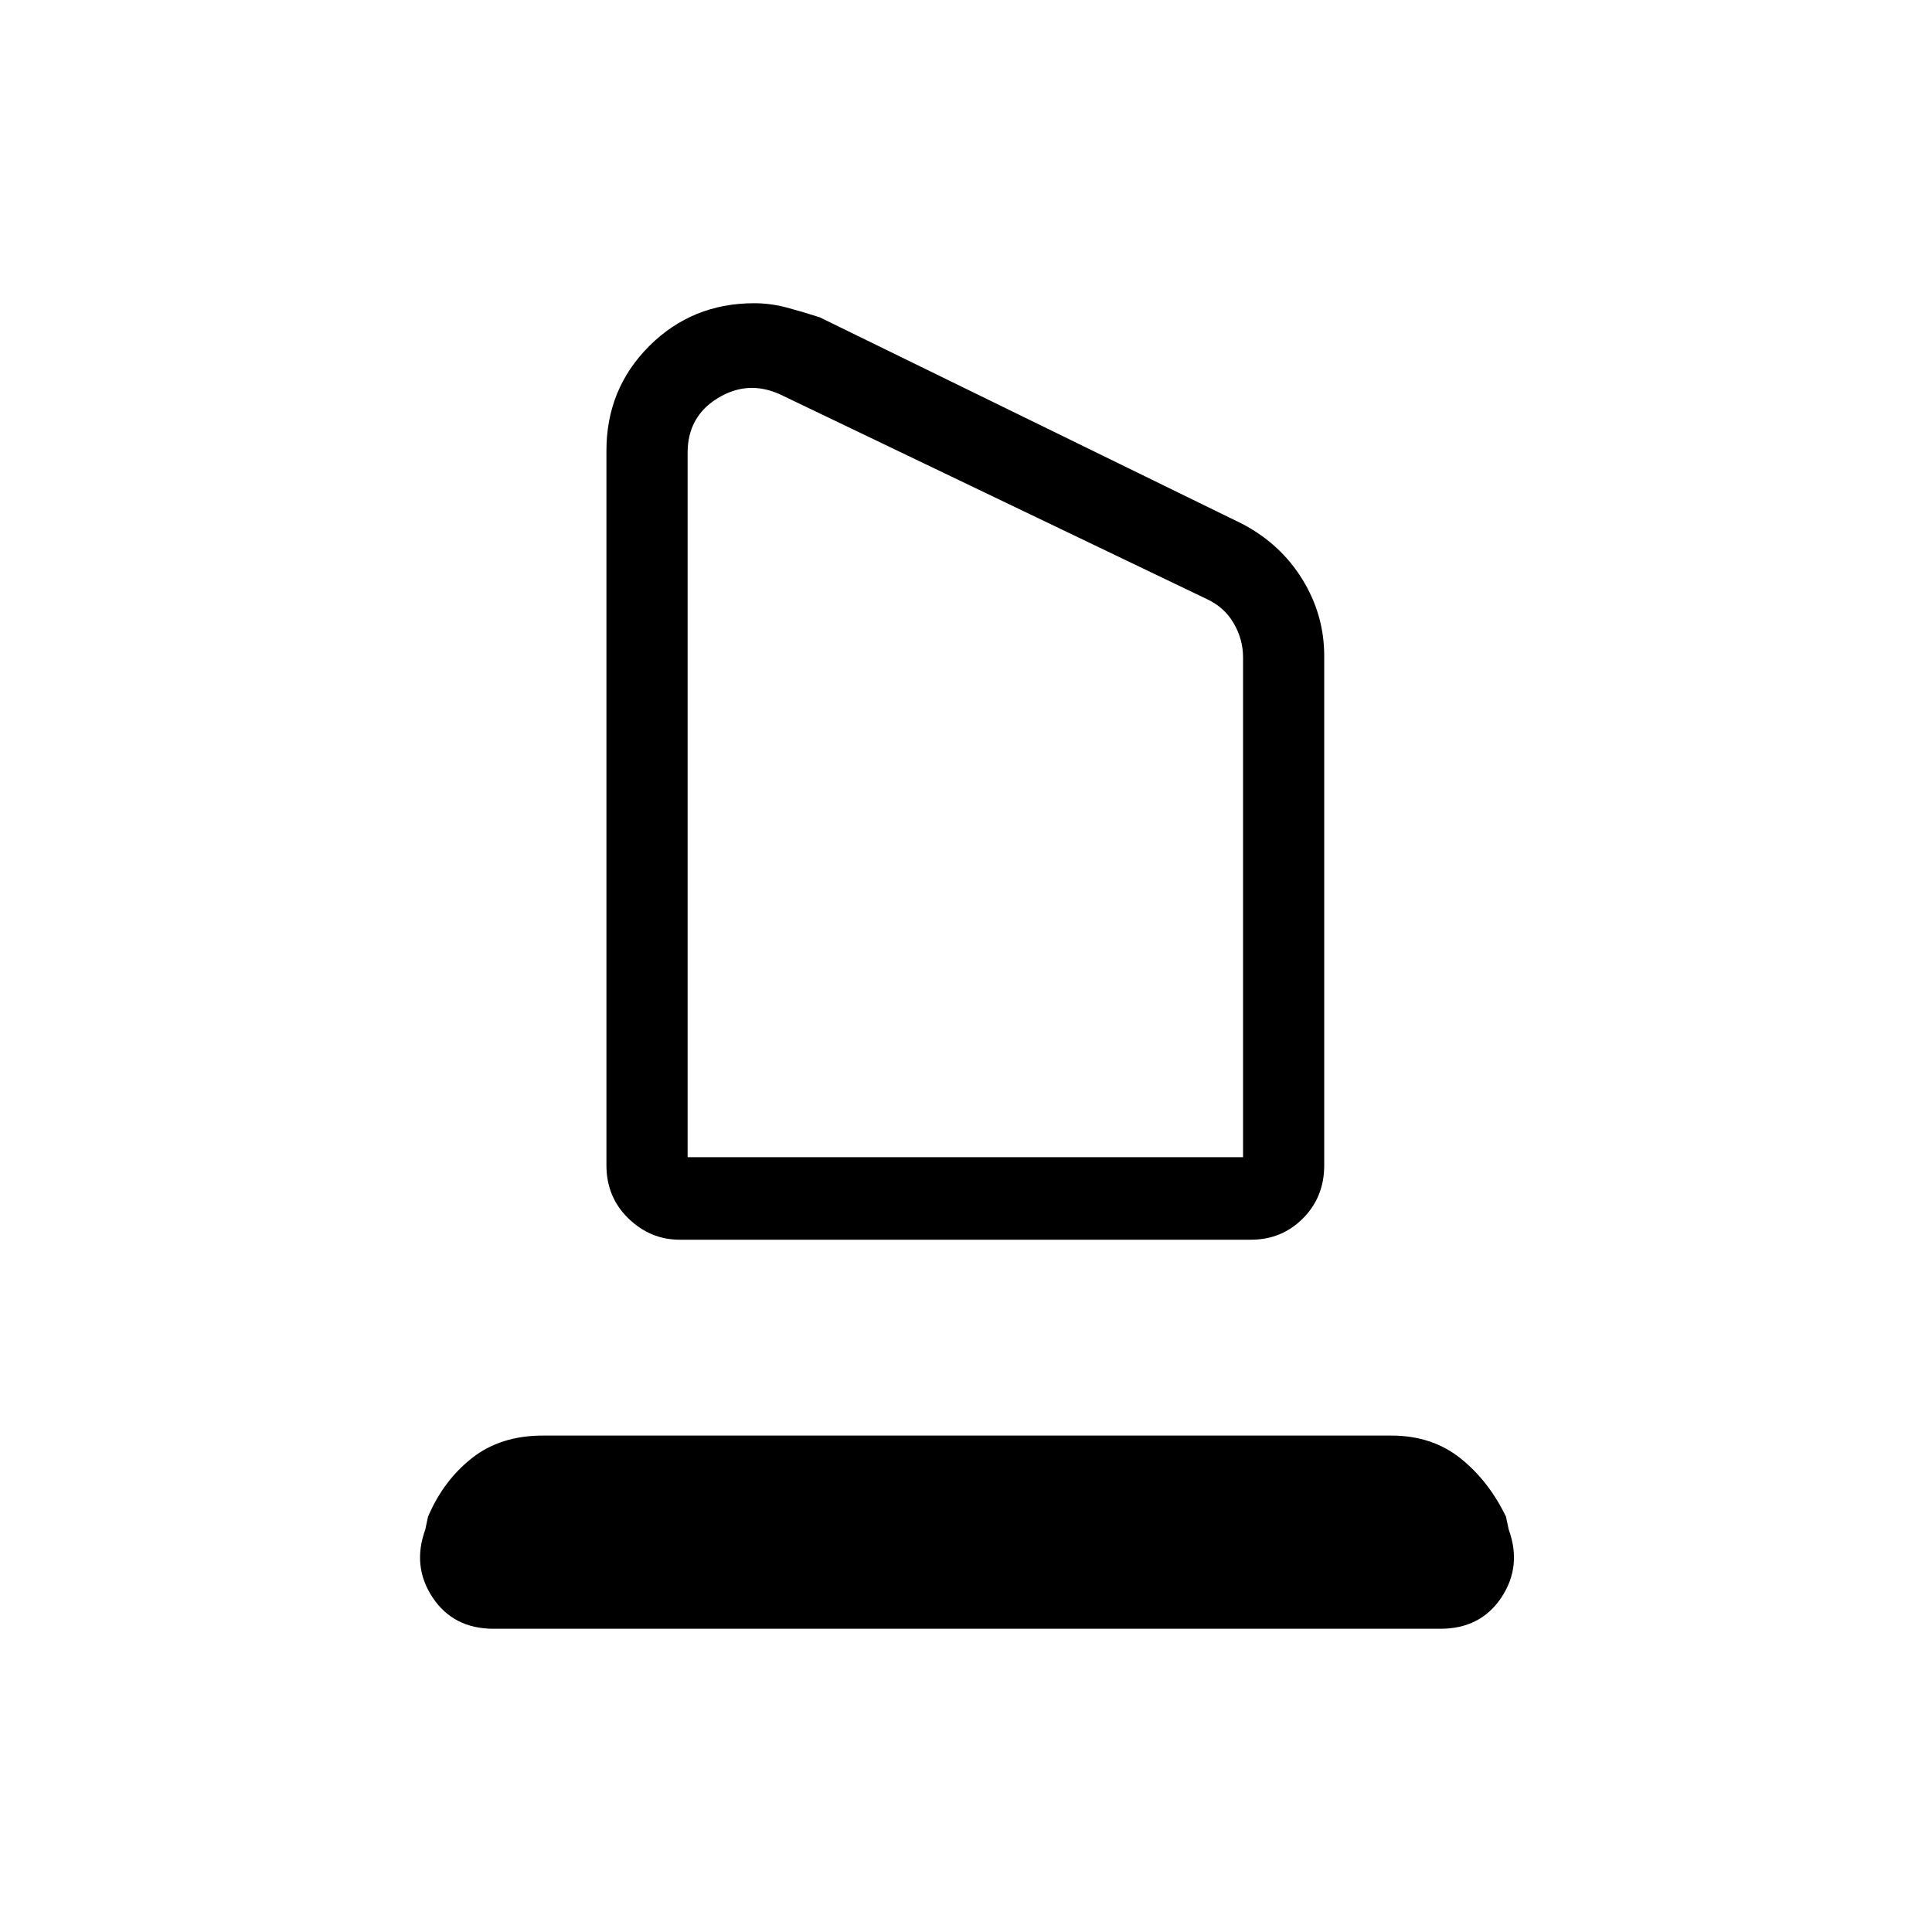 <svg xmlns="http://www.w3.org/2000/svg" height="40" viewBox="0 -960 960 960" width="40"><path d="M337.67-344q-14.52 0-25.43-10.58-10.91-10.59-10.91-26.42v-355q0-30.83 21.3-52.08 21.29-21.25 52.15-21.25 8.09 0 16.2 2.16 8.12 2.17 16.35 4.84l210 102.66q19 10 29.84 27.59Q658-654.48 658-634v253q0 15.83-10.58 26.42Q636.85-344 621.67-344h-284Zm4-41h276v-248.33q0-9-4.67-17t-13.33-12L387.67-764q-16-7.33-31 1.83-15 9.17-15 27.17v350Zm0 0h276-276Zm-96.34 234.33q-20 0-30.33-15.5-10.33-15.5-3.67-33.83l1.34-6.33q7.66-18 21.86-29.17 14.2-11.17 35.14-11.17h421.66q20.22 0 34.32 11.26 14.11 11.26 22.68 29.08l1.34 6.33q6.66 18.33-3.67 33.83t-30.33 15.5H245.33Z"/></svg>